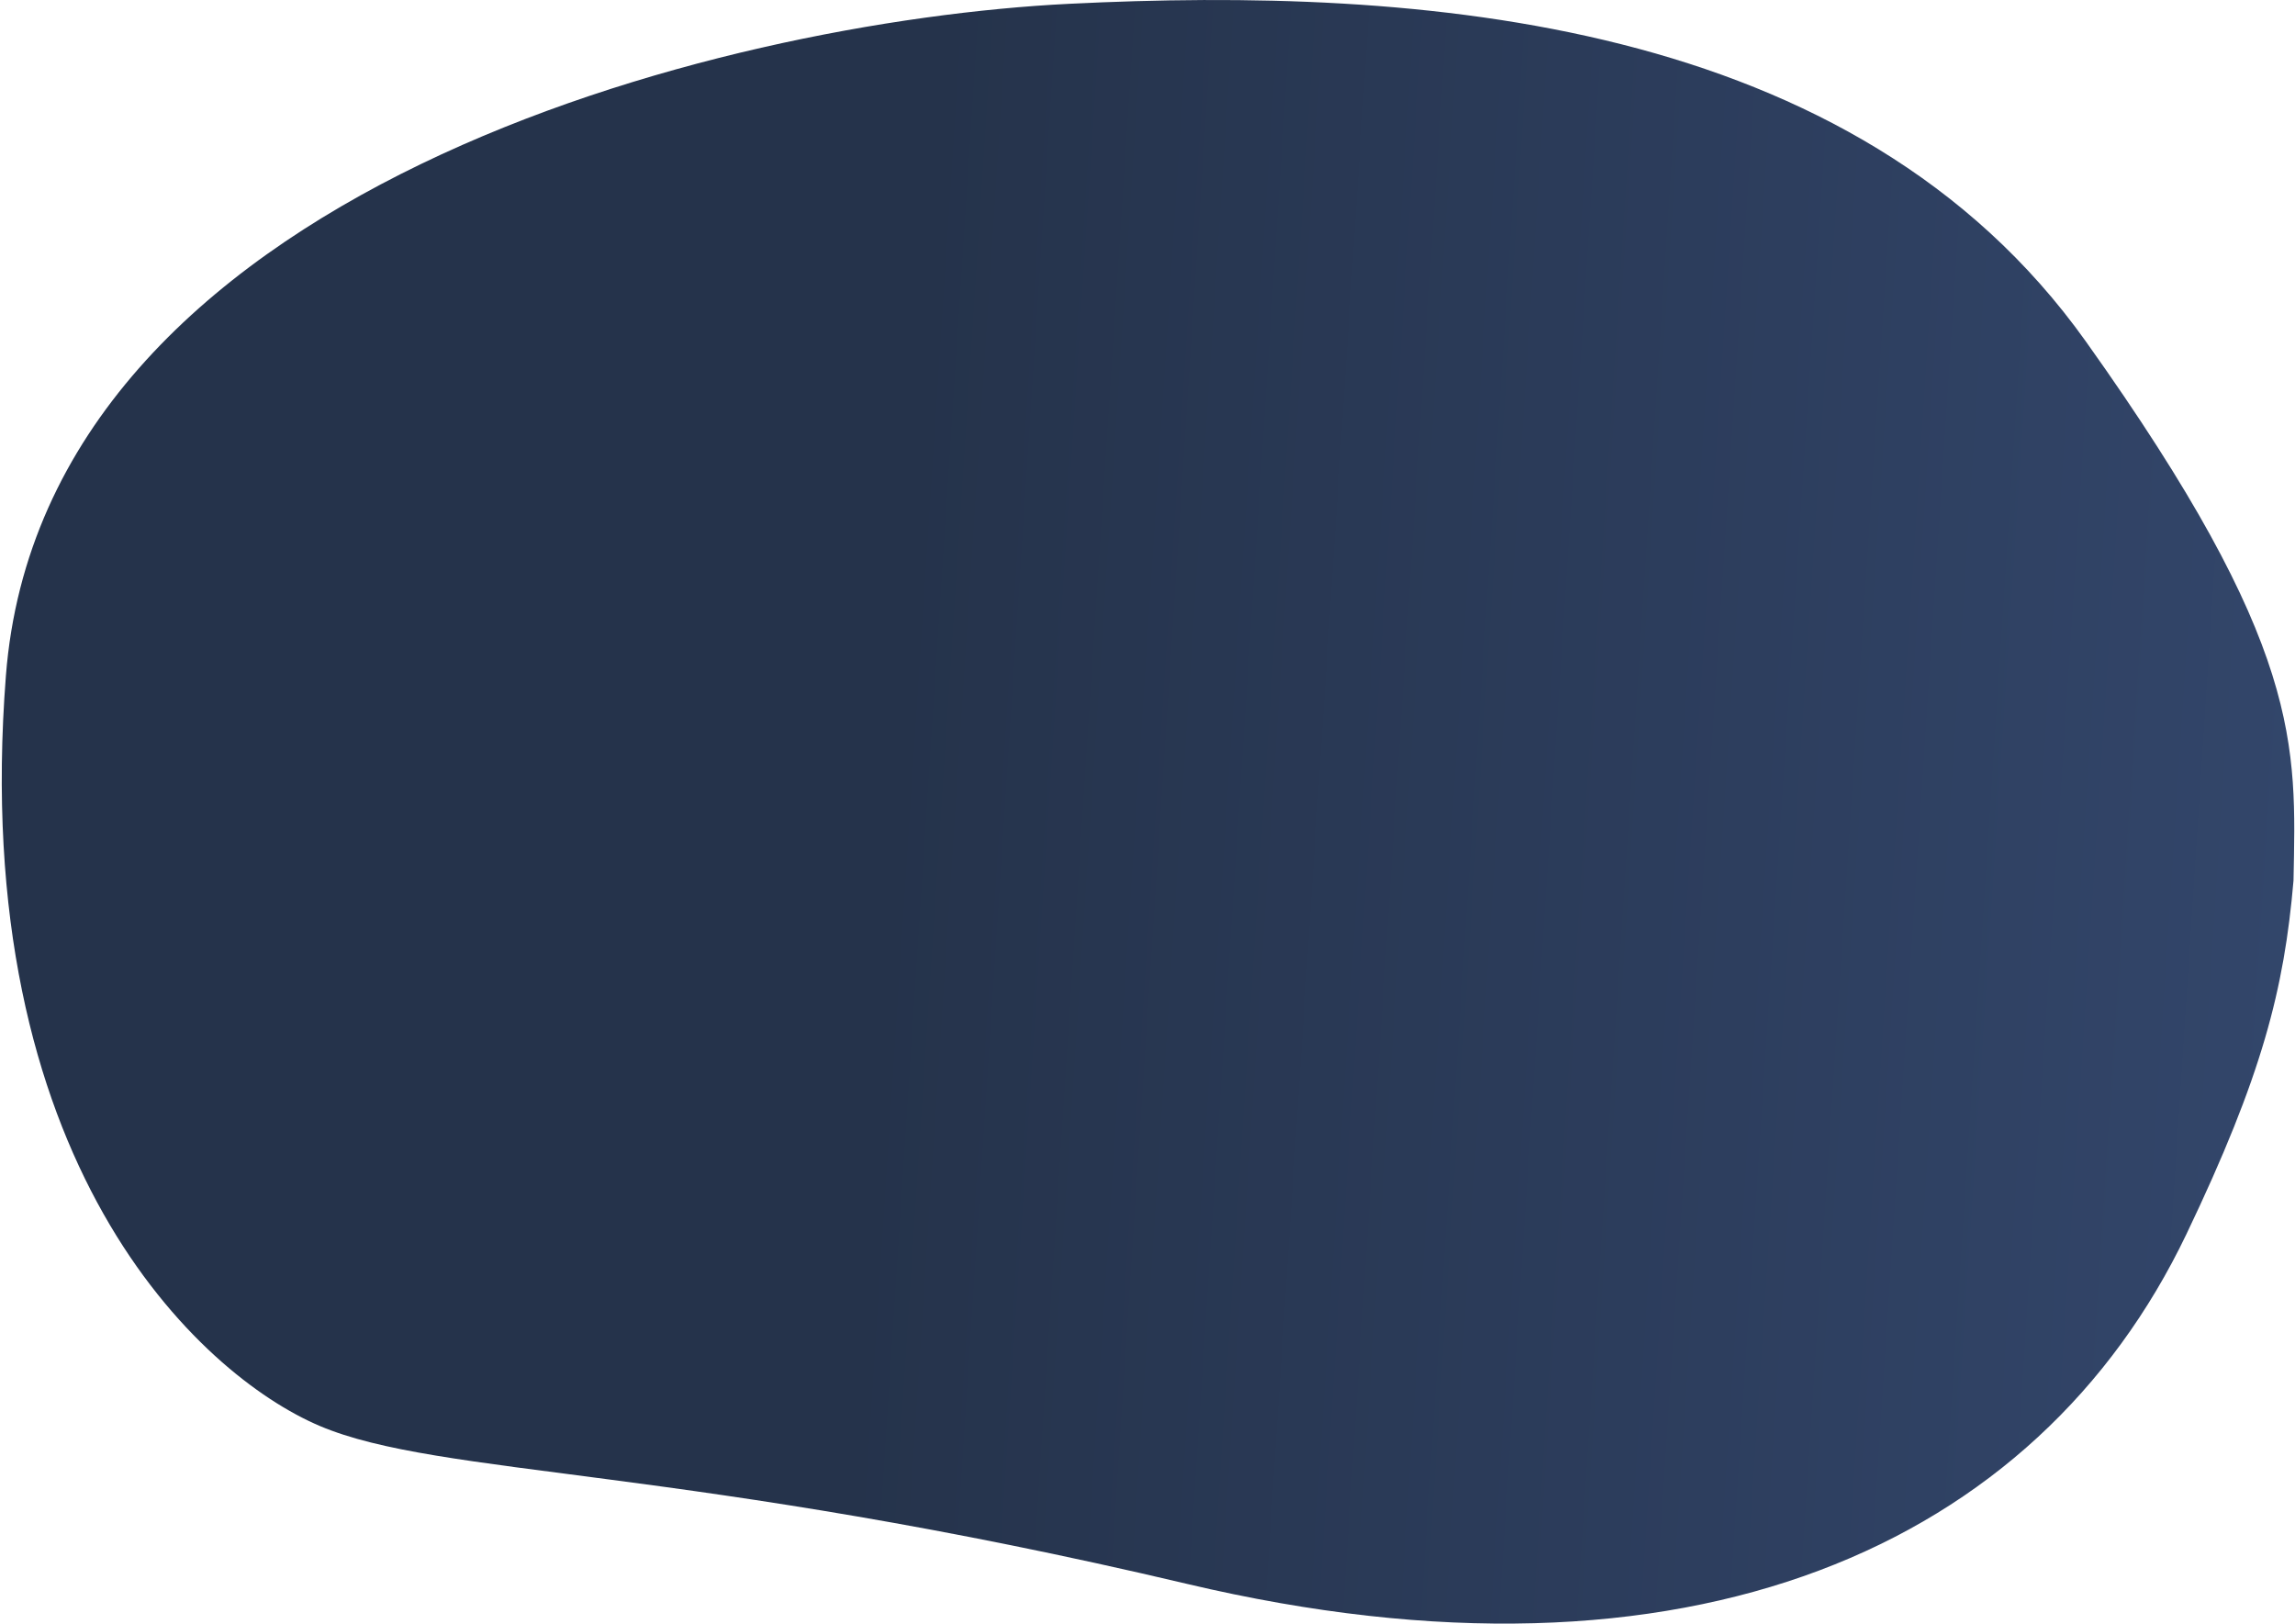 <svg width="1176" height="832" viewBox="0 0 1176 832" fill="none" xmlns="http://www.w3.org/2000/svg">
<g clip-path="url(#clip0_3_102)">
<path d="M547.903 1.947C726.648 -6.895 950.202 8.477 1068.78 174.892C1180.34 331.465 1176.57 381.729 1175.24 451.175C1170.44 506.99 1159.18 551.242 1120.38 632.342C1043.85 792.306 865.485 872.369 608.437 811.628C351.389 750.886 225.593 756.847 163.859 730.659C102.125 704.471 -16.357 595.188 3.023 346.243C22.402 97.298 369.16 10.79 547.903 1.947Z" fill="url(#paint0_linear_3_102)"/>
</g>
<defs>
<linearGradient id="paint0_linear_3_102" x1="1885.62" y1="375.757" x2="-28.624" y2="251.344" gradientUnits="userSpaceOnUse">
<stop offset="0.07" stop-color="#5E83CC"/>
<stop offset="0.273" stop-color="#364B72"/>
<stop offset="0.514" stop-color="#2D3E5E"/>
<stop offset="0.743" stop-color="#25334B"/>
</linearGradient>
<clipPath id="clip0_3_102">
<rect width="1176" height="832" fill="white"/>
</clipPath>
</defs>
</svg>
